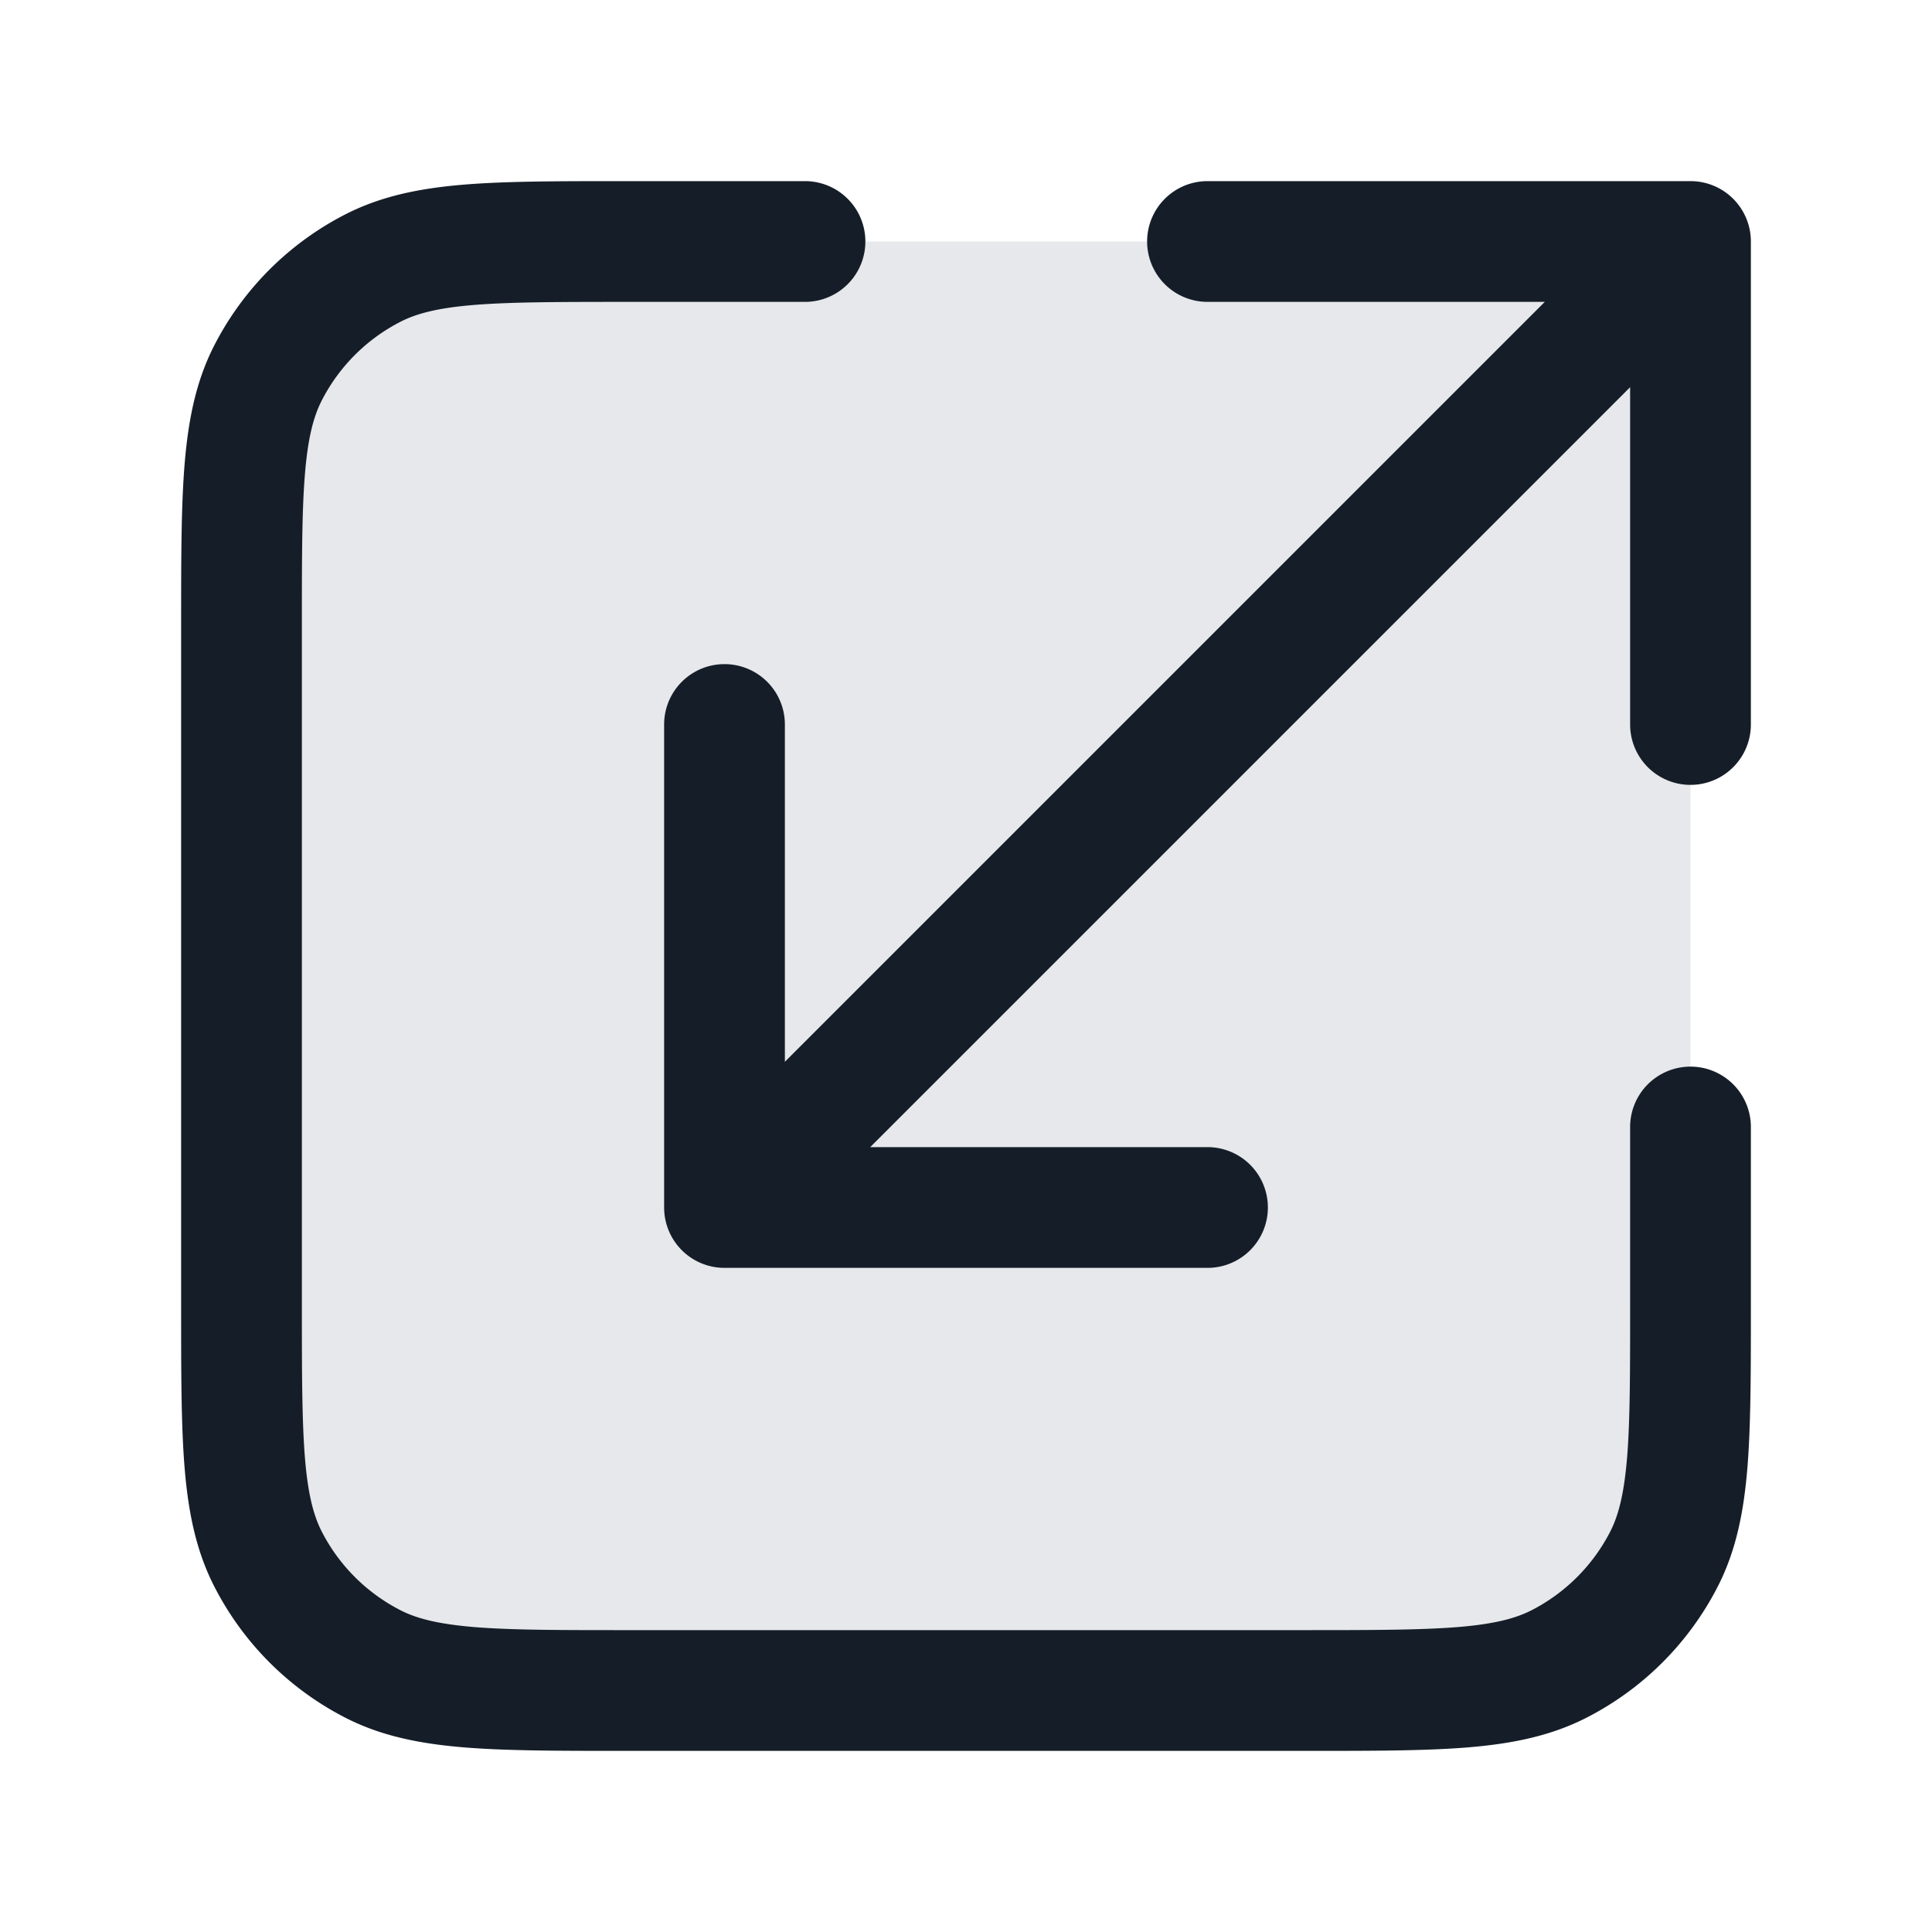 <svg xmlns="http://www.w3.org/2000/svg" viewBox="0 0 24 24"><path fill="#636F7E" opacity=".16" d="M21 7.8v8.4c0 1.68 0 2.52-.327 3.162a3 3 0 0 1-1.311 1.311C18.72 21 17.88 21 16.2 21H7.8c-1.68 0-2.52 0-3.162-.327a3 3 0 0 1-1.311-1.311C3 18.72 3 17.88 3 16.2V7.8c0-1.68 0-2.52.327-3.162a3 3 0 0 1 1.311-1.311C5.28 3 6.12 3 7.8 3h8.4c1.68 0 2.52 0 3.162.327a3 3 0 0 1 1.311 1.311C21 5.28 21 6.12 21 7.8Z"/><path fill="#151E28" d="M7.768 2.25H10a.75.75 0 0 1 0 1.5H7.8c-.852 0-1.447.001-1.909.038-.454.037-.715.107-.912.207a2.25 2.25 0 0 0-.984.984c-.1.197-.17.458-.207.911-.038.463-.038 1.058-.038 1.91v8.4c0 .852.001 1.447.038 1.909.037.454.107.715.207.913.216.423.56.767.984.983.197.1.458.169.911.207.463.038 1.058.038 1.91.038h8.4c.852 0 1.447-.001 1.909-.038.454-.037.715-.107.913-.207.423-.216.767-.56.983-.983.1-.198.169-.459.207-.912.038-.463.038-1.058.038-1.91V14a.75.75 0 0 1 1.5 0v2.232c0 .813 0 1.469-.043 2-.045.546-.139 1.026-.365 1.47a3.749 3.749 0 0 1-1.64 1.639c-.444.226-.924.321-1.47.366-.531.043-1.187.043-2 .043H7.768c-.813 0-1.469 0-2-.043-.546-.045-1.026-.139-1.47-.365a3.749 3.749 0 0 1-1.639-1.64c-.226-.444-.321-.924-.366-1.47-.043-.531-.043-1.187-.043-2V7.768c0-.813 0-1.469.043-2 .045-.546.139-1.026.365-1.47.36-.706.934-1.28 1.64-1.639.444-.226.924-.321 1.47-.366.531-.043 1.187-.043 2-.043ZM14.25 3a.75.75 0 0 1 .75-.75h6a.75.75 0 0 1 .75.75v6a.75.75 0 0 1-1.5 0V4.81l-9.44 9.44H15a.75.75 0 0 1 0 1.5H9a.75.75 0 0 1-.75-.75V9a.75.75 0 0 1 1.5 0v4.19l9.44-9.44H15a.75.75 0 0 1-.75-.75Z"/></svg>